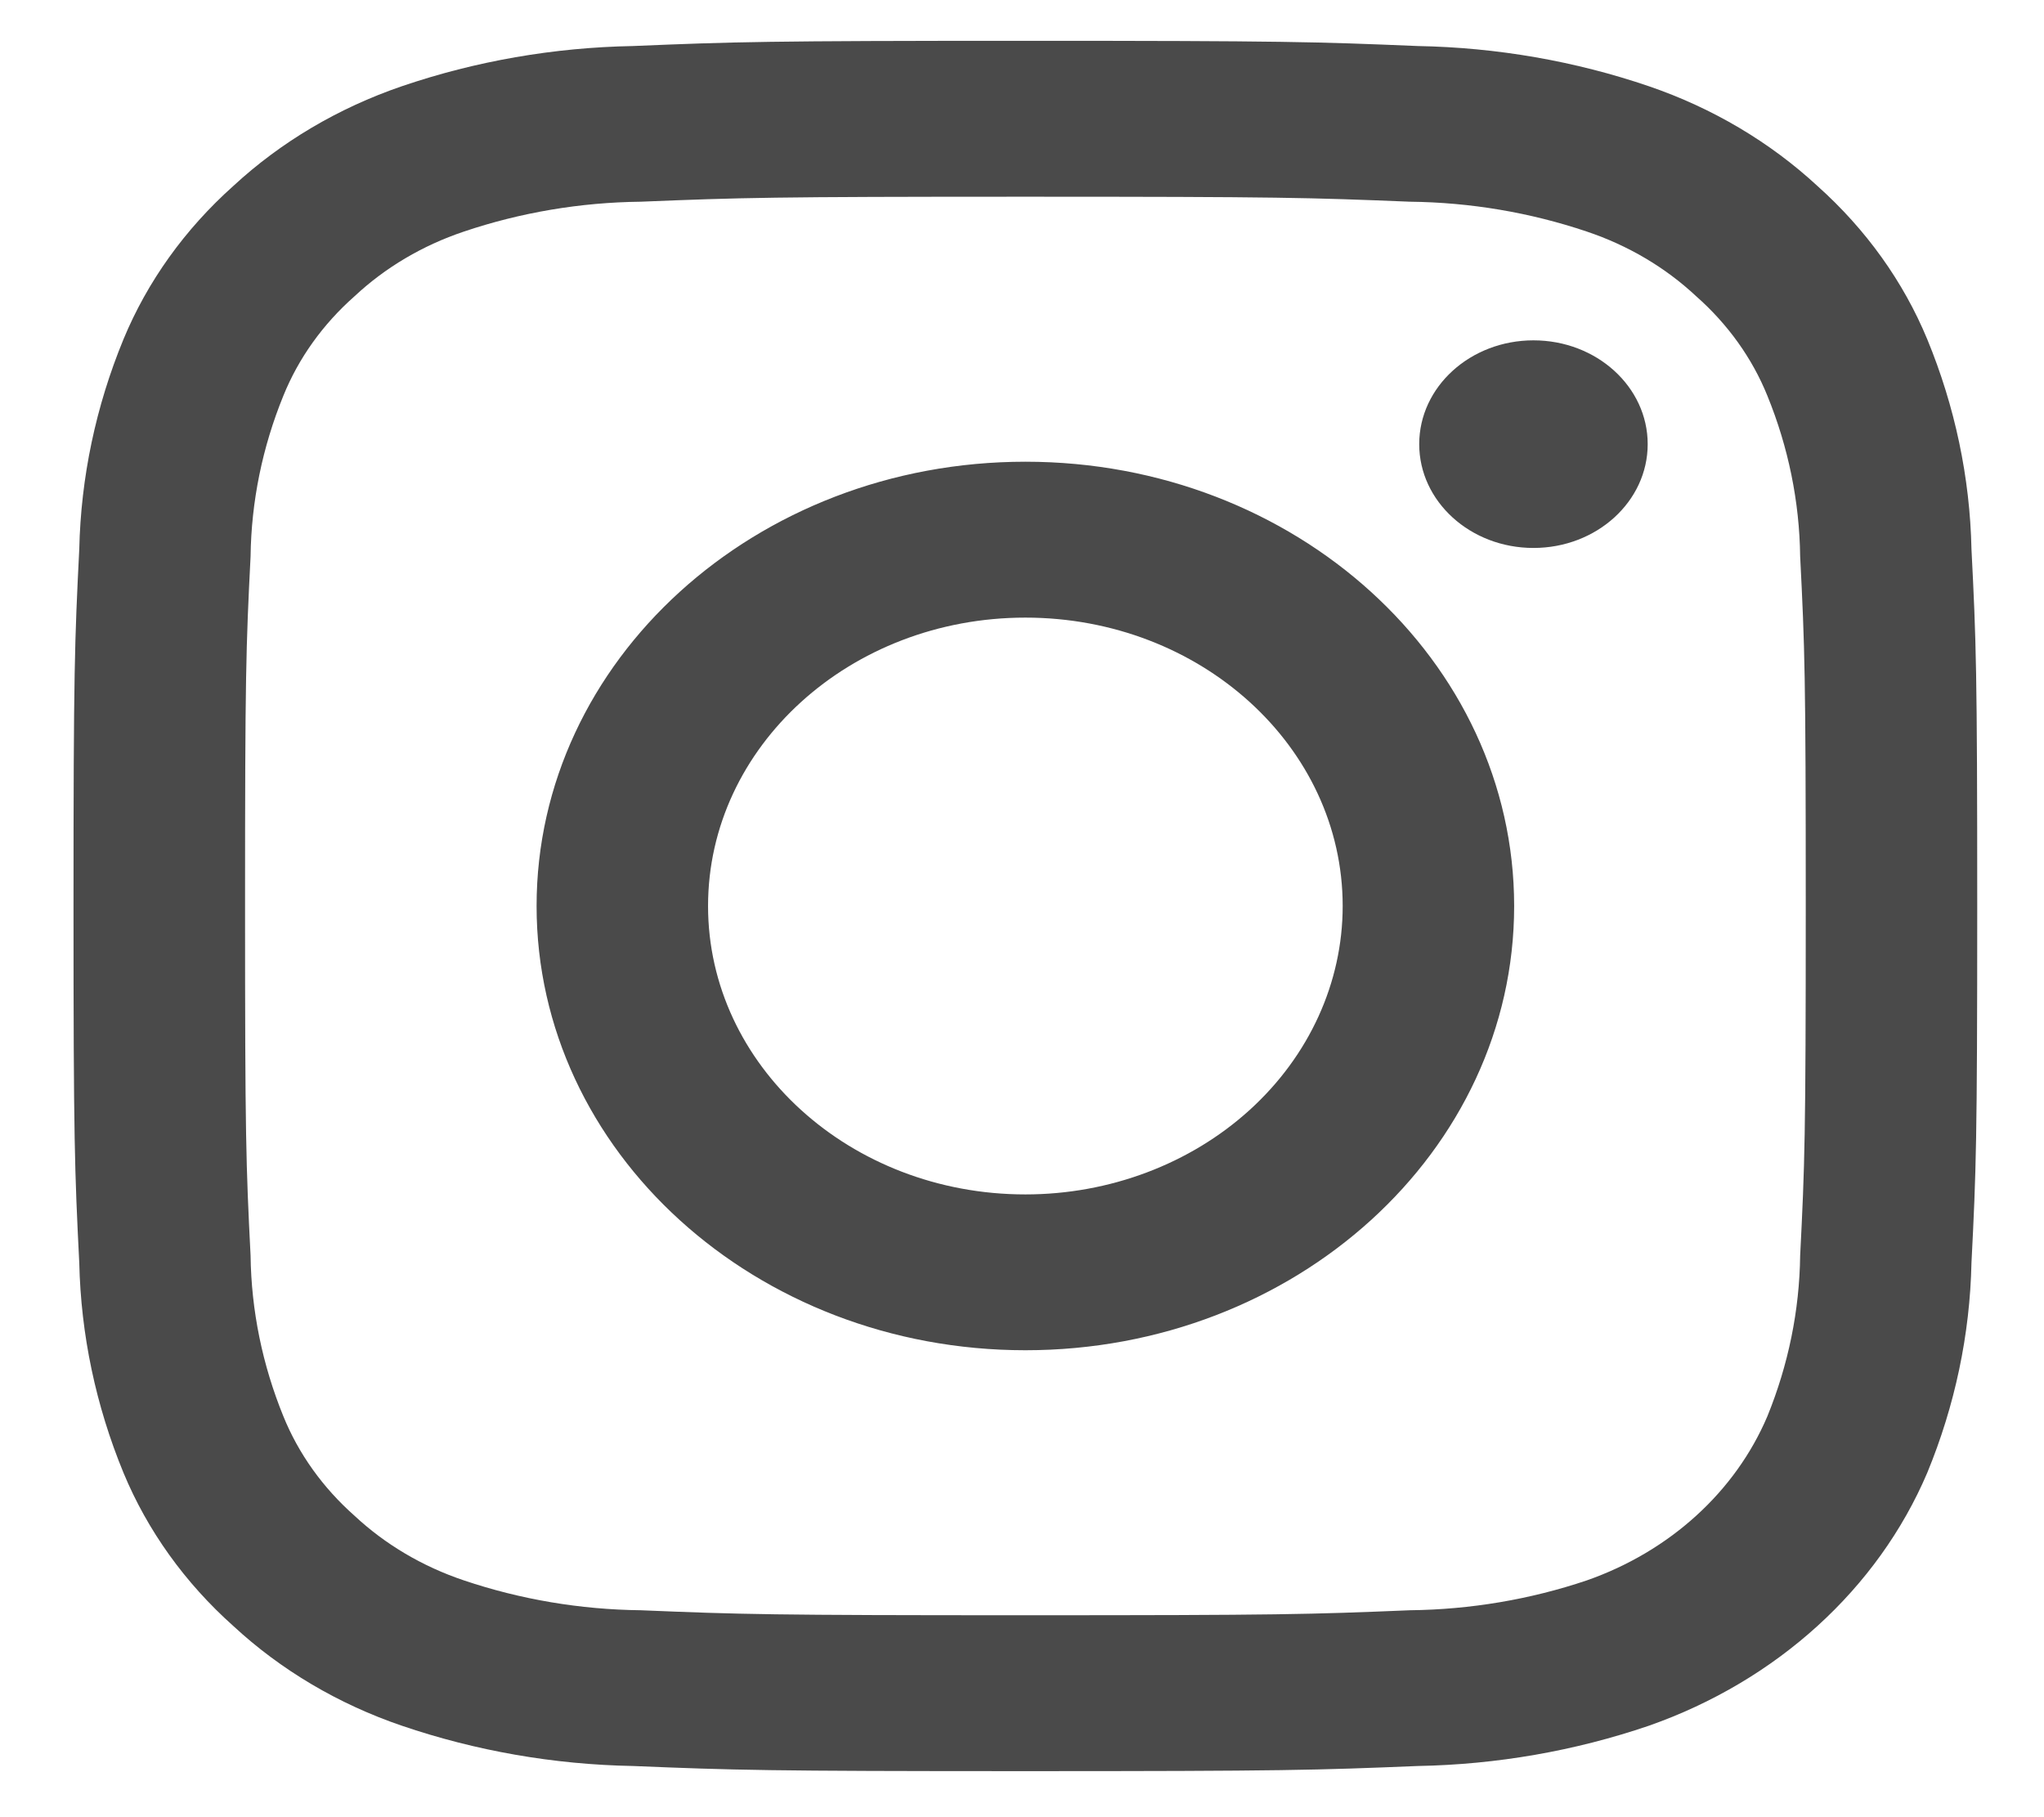 <?xml version="1.0" encoding="UTF-8" standalone="no"?>
<svg width="27px" height="24px" viewBox="0 0 27 24" version="1.1" xmlns="http://www.w3.org/2000/svg" xmlns:xlink="http://www.w3.org/1999/xlink">
    <!-- Generator: Sketch 40.3 (33839) - http://www.bohemiancoding.com/sketch -->
    <title>instagram</title>
    <desc>Created with Sketch.</desc>
    <defs></defs>
    <g id="Wireframes-&amp;-Mockups" stroke="none" stroke-width="1" fill="none" fill-rule="evenodd">
        <g id="Footer" transform="translate(-525, -75)" fill="#4A4A4A">
            <g id="Group" transform="translate(417, 73)">
                <g id="instagram" transform="translate(108.971, 2.539)">
                    <g id="Instagram">
                        <path d="M25.071,6.715 C25.051,5.768 24.853,4.83 24.487,3.942 C24.171,3.179 23.676,2.489 23.037,1.918 C22.409,1.337 21.649,0.887 20.81,0.6 C19.833,0.267 18.801,0.088 17.758,0.069 C16.416,0.013 15.988,0 12.574,0 C9.159,0 8.731,0.013 7.389,0.069 C6.346,0.088 5.314,0.267 4.337,0.6 C3.498,0.887 2.738,1.337 2.11,1.918 C1.471,2.489 0.976,3.179 0.66,3.942 C0.294,4.83 0.097,5.768 0.076,6.715 C0.015,7.934 0,8.323 0,11.427 C0,14.53 0.015,14.919 0.076,16.138 C0.097,17.086 0.294,18.024 0.66,18.912 C0.976,19.674 1.471,20.365 2.11,20.935 C2.738,21.517 3.498,21.967 4.337,22.253 C5.314,22.586 6.346,22.766 7.389,22.785 C8.731,22.84 9.159,22.853 12.574,22.853 C15.988,22.853 16.416,22.84 17.758,22.785 C18.801,22.766 19.833,22.586 20.81,22.253 C22.499,21.66 23.834,20.446 24.487,18.912 C24.853,18.024 25.051,17.086 25.071,16.138 C25.133,14.919 25.147,14.53 25.147,11.427 C25.147,8.323 25.133,7.934 25.071,6.715 L25.071,6.715 Z M22.808,16.044 C22.799,16.769 22.652,17.486 22.375,18.166 C21.952,19.162 21.086,19.95 19.989,20.334 C19.241,20.586 18.452,20.719 17.654,20.728 C16.329,20.783 15.931,20.794 12.574,20.794 C9.216,20.794 8.818,20.783 7.493,20.728 C6.695,20.719 5.906,20.586 5.158,20.334 C4.612,20.151 4.118,19.859 3.712,19.48 C3.295,19.111 2.973,18.662 2.772,18.166 C2.495,17.486 2.348,16.769 2.339,16.044 C2.278,14.839 2.266,14.478 2.266,11.427 C2.266,8.376 2.278,8.014 2.339,6.809 C2.348,6.085 2.495,5.367 2.772,4.688 C2.973,4.191 3.295,3.742 3.712,3.374 C4.118,2.994 4.612,2.702 5.158,2.519 C5.906,2.267 6.695,2.134 7.493,2.125 C8.819,2.071 9.216,2.059 12.574,2.059 C15.931,2.059 16.328,2.071 17.654,2.125 C18.452,2.134 19.241,2.267 19.989,2.519 C20.535,2.702 21.029,2.994 21.435,3.374 C21.852,3.742 22.174,4.191 22.375,4.688 C22.652,5.367 22.799,6.085 22.808,6.809 C22.869,8.014 22.882,8.376 22.882,11.427 C22.882,14.478 22.869,14.839 22.808,16.044 L22.808,16.044 Z M12.574,5.559 C9.008,5.559 6.117,8.186 6.117,11.427 C6.117,14.667 9.008,17.294 12.574,17.294 C16.139,17.294 19.03,14.667 19.03,11.427 C19.03,8.186 16.139,5.559 12.574,5.559 L12.574,5.559 Z M12.574,15.236 C10.259,15.236 8.382,13.53 8.382,11.427 C8.382,9.323 10.259,7.618 12.574,7.618 C14.888,7.618 16.765,9.323 16.765,11.427 C16.765,12.437 16.323,13.406 15.537,14.12 C14.751,14.834 13.685,15.236 12.574,15.236 L12.574,15.236 Z M20.794,5.327 C20.794,6.084 20.119,6.698 19.285,6.698 C18.452,6.698 17.776,6.084 17.776,5.327 C17.776,4.57 18.452,3.956 19.285,3.956 C20.119,3.956 20.794,4.57 20.794,5.327 L20.794,5.327 Z" id="Shape"></path>
                    </g>
                </g>
            </g>
        </g>
    </g>
</svg>